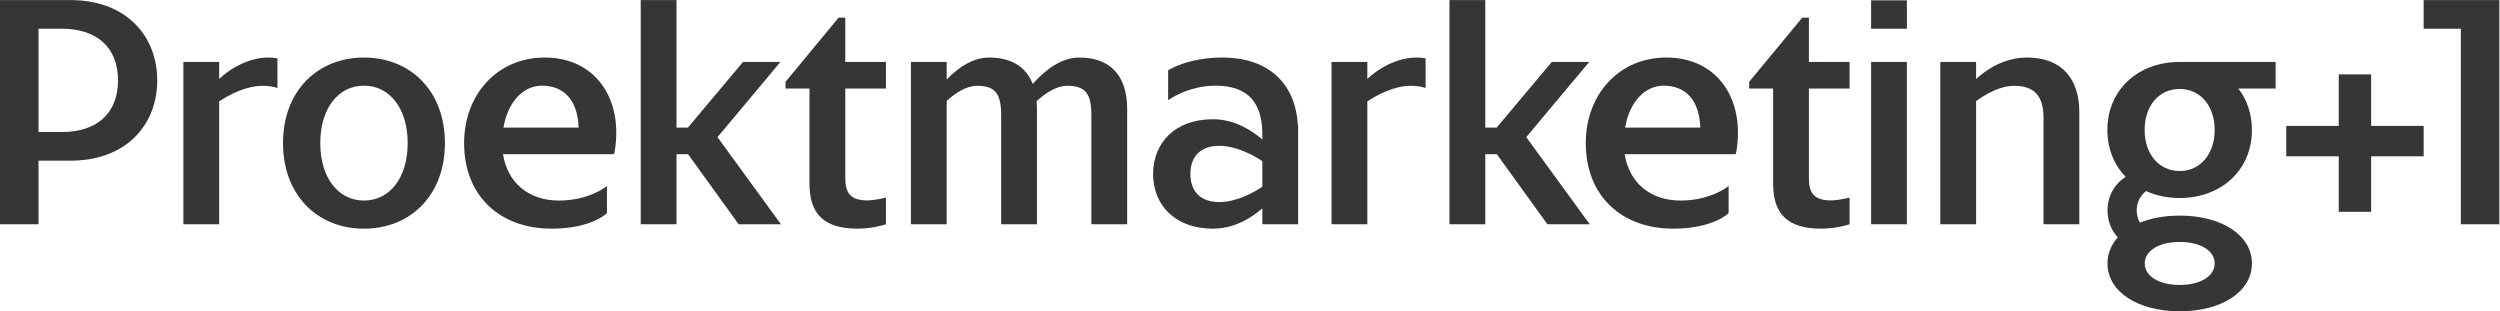 <?xml version="1.0" encoding="UTF-8" standalone="no"?>
<svg
   xmlns:dc="http://purl.org/dc/elements/1.1/"
   xmlns:cc="http://creativecommons.org/ns#"
   xmlns:rdf="http://www.w3.org/1999/02/22-rdf-syntax-ns#"
   xmlns:svg="http://www.w3.org/2000/svg"
   xmlns="http://www.w3.org/2000/svg"
   viewBox="0 0 552.209 68.76"
   height="68.76"
   width="552.209"
   xml:space="preserve"
   id="svg2"
   version="1.1"><defs
     id="defs6"><clipPath
       id="clipPath18"
       clipPathUnits="userSpaceOnUse"><path
         id="path16"
         d="M 0,51.57 H 414.157 V 0 H 0 Z" /></clipPath></defs><g
     transform="matrix(1.333,0,0,-1.333,0,68.76)"
     id="g10"><g
       id="g12"><g
         clip-path="url(#clipPath18)"
         id="g14"><g
           transform="translate(361.177,23.248)"
           id="g20"><path
             id="path22"
             style="fill:#373535;fill-opacity:1;fill-rule:nonzero;stroke:none"
             d="m 0,0 c -3.411,0 -5.803,2.785 -5.803,6.798 0,4.012 2.392,6.797 5.803,6.797 3.41,0 5.803,-2.785 5.803,-6.797 C 5.803,2.785 3.41,0 0,0 m 5.803,-15.319 v 0 c 0,-2.103 -2.34,-3.562 -5.794,-3.562 -3.453,0 -5.793,1.459 -5.793,3.562 0,2.102 2.34,3.562 5.793,3.562 3.454,0 5.794,-1.46 5.794,-3.562 M 0,18.072 v 0 c -6.89,0 -11.977,-4.619 -11.977,-11.274 0,-3.125 1.122,-5.8 3.025,-7.76 -1.653,-1.057 -2.969,-2.91 -3.006,-5.561 0.026,-1.908 0.716,-3.402 1.716,-4.484 -1.099,-1.21 -1.716,-2.673 -1.716,-4.312 0,-4.681 5.015,-7.93 11.967,-7.93 6.953,0 11.968,3.249 11.968,7.93 0,4.68 -5.015,7.928 -11.968,7.928 -2.494,0 -4.737,-0.42 -6.59,-1.172 -0.338,0.585 -0.534,1.275 -0.534,2.039 v 0.001 0 c 0,1.358 0.619,2.484 1.553,3.198 1.639,-0.743 3.521,-1.152 5.562,-1.152 6.889,0 11.977,4.62 11.977,11.275 0,2.672 -0.823,5.015 -2.25,6.865 h 6.176 v 4.409 z" /></g><path
           id="path24"
           style="fill:#373535;fill-opacity:1;fill-rule:nonzero;stroke:none"
           d="m 310.05,14.423 h 5.931 v 26.898 h -5.931 z" /><g
           transform="translate(392.909,39.257)"
           id="g26"><path
             id="path28"
             style="fill:#373535;fill-opacity:1;fill-rule:nonzero;stroke:none"
             d="m 0,0 h -5.37 v -8.536 h -8.7 v -5.041 h 8.7 v -9.195 H 0 v 9.195 h 8.7 v 5.041 H 0 Z" /></g><path
           id="path30"
           style="fill:#373535;fill-opacity:1;fill-rule:nonzero;stroke:none"
           d="m 310.05,46.823 h 5.931 v 4.701 h -5.931 z" /><g
           transform="translate(10.27,46.823)"
           id="g32"><path
             id="path34"
             style="fill:#373535;fill-opacity:1;fill-rule:nonzero;stroke:none"
             d="m 0,0 c 5.711,-0.003 9.285,-3.038 9.285,-8.558 h 6.499 c 0,7.315 -5.05,13.076 -13.812,13.295 l -0.006,0.01 h -5.85 -4.351 -2.035 V -32.4 h 6.386 v 10.535 h 5.85 l 0.006,0.01 c 8.762,0.219 13.812,5.98 13.812,13.295 H 9.285 c 0,-5.523 -3.578,-8.558 -9.295,-8.558 H -3.884 V 0 Z" /></g><g
           transform="translate(407.772,51.57)"
           id="g36"><path
             id="path38"
             style="fill:#373535;fill-opacity:1;fill-rule:nonzero;stroke:none"
             d="M 0,0 H -6.163 V -4.747 H 0 v -32.4 H 6.385 V -4.747 0 Z" /></g><g
           transform="translate(129.325,41.32)"
           id="g40"><path
             id="path42"
             style="fill:#373535;fill-opacity:1;fill-rule:nonzero;stroke:none"
             d="m 0,0 h -6.202 l -9.134,-10.88 h -1.888 v 21.13 h -5.931 v -37.147 h 5.931 v 11.607 h 1.914 l 8.377,-11.607 h 7.016 l -10.517,14.436 z" /></g><g
           transform="translate(263.341,41.32)"
           id="g44"><path
             id="path46"
             style="fill:#373535;fill-opacity:1;fill-rule:nonzero;stroke:none"
             d="m 0,0 h -6.202 l -9.134,-10.88 h -1.888 v 21.13 h -5.931 v -37.147 h 5.931 v 11.607 h 1.914 l 8.377,-11.607 h 7.017 l -10.518,14.436 z" /></g><g
           transform="translate(36.315,38.496)"
           id="g48"><path
             id="path50"
             style="fill:#373535;fill-opacity:1;fill-rule:nonzero;stroke:none"
             d="M 0,0 V 2.824 H -5.931 V -24.073 H 0 v 20.358 c 1.64,1.086 4.409,2.583 7.23,2.583 1.606,0 2.428,-0.378 2.428,-0.378 v 4.921 c 0,0 -0.452,0.14 -1.605,0.14 C 5.587,3.551 2.444,2.308 0,0" /></g><g
           transform="translate(226.571,38.496)"
           id="g52"><path
             id="path54"
             style="fill:#373535;fill-opacity:1;fill-rule:nonzero;stroke:none"
             d="M 0,0 V 2.824 H -5.931 V -24.073 H 0 v 20.358 c 1.641,1.086 4.409,2.583 7.23,2.583 1.606,0 2.428,-0.378 2.428,-0.378 v 4.921 c 0,0 -0.452,0.14 -1.604,0.14 C 5.587,3.551 2.444,2.308 0,0" /></g><g
           transform="translate(335.907,42.047)"
           id="g56"><path
             id="path58"
             style="fill:#373535;fill-opacity:1;fill-rule:nonzero;stroke:none"
             d="m 0,0 c -3.004,0 -5.888,-1.227 -8.46,-3.555 v 2.828 h -5.932 v -26.897 h 5.932 v 20.41 c 1.52,1.1 3.944,2.531 6.274,2.531 3.497,0 4.897,-1.789 4.897,-5.349 V -27.624 H 8.643 V -9.122 L 8.638,-9.12 c 10e-4,0.027 0.005,0.052 0.005,0.08 C 8.643,-3.641 5.848,0 0,0" /></g><g
           transform="translate(140.068,48.656)"
           id="g60"><path
             id="path62"
             style="fill:#373535;fill-opacity:1;fill-rule:nonzero;stroke:none"
             d="M 0,0 H -1.109 L -1.11,-0.002 -9.902,-10.63 v -1.108 h 3.97 v -11.503 -0.318 -3.944 c 0,-5.033 2.407,-7.459 7.962,-7.459 2.616,0 4.707,0.729 4.707,0.729 v 4.409 c 0,0 -1.842,-0.455 -3.104,-0.455 -2.789,0 -3.633,1.248 -3.633,3.645 v 3.075 0.318 11.503 h 6.737 v 4.402 l -6.737,0 z" /></g><g
           transform="translate(299.745,48.656)"
           id="g64"><path
             id="path66"
             style="fill:#373535;fill-opacity:1;fill-rule:nonzero;stroke:none"
             d="M 0,0 H -1.108 L -1.11,-0.002 -9.901,-10.63 v -1.108 h 3.97 v -11.503 -0.318 -3.944 c 0,-5.033 2.407,-7.459 7.962,-7.459 2.616,0 4.706,0.729 4.706,0.729 v 4.409 c 0,0 -1.842,-0.455 -3.104,-0.455 -2.789,0 -3.633,1.248 -3.633,3.645 v 3.075 0.318 11.503 h 6.737 v 4.402 l -6.737,0 z" /></g><g
           transform="translate(89.79,37.388)"
           id="g68"><path
             id="path70"
             style="fill:#373535;fill-opacity:1;fill-rule:nonzero;stroke:none"
             d="M 0,0 C 3.729,0 5.931,-2.465 6.091,-6.947 H -6.367 C -5.631,-2.628 -3.04,0 0,0 m 0.46,4.66 c -7.831,0 -13.346,-6.103 -13.346,-14.179 0,-8.844 6.04,-14.178 14.48,-14.178 6.698,0 9.191,2.581 9.191,2.581 v 4.486 c 0,0 -2.872,-2.408 -7.977,-2.408 -5.054,0 -8.529,3.026 -9.245,7.682 h 18.272 l -0.016,0.09 0.157,-0.09 c 0,0 0.355,1.458 0.355,3.556 0,7.154 -4.439,12.46 -11.871,12.46" /></g><g
           transform="translate(275.656,37.388)"
           id="g72"><path
             id="path74"
             style="fill:#373535;fill-opacity:1;fill-rule:nonzero;stroke:none"
             d="M 0,0 C 3.729,0 5.932,-2.465 6.092,-6.947 H -6.367 C -5.631,-2.628 -3.039,0 0,0 m 0.46,4.66 c -7.83,0 -13.346,-6.103 -13.346,-14.179 0,-8.844 6.04,-14.178 14.48,-14.178 6.698,0 9.19,2.581 9.19,2.581 v 4.486 c 0,0 -2.871,-2.408 -7.975,-2.408 -5.054,0 -8.53,3.026 -9.246,7.682 h 18.272 l -0.017,0.09 0.158,-0.09 c 0,0 0.355,1.458 0.355,3.556 0,7.154 -4.439,12.46 -11.871,12.46" /></g><g
           transform="translate(202.019,18.1)"
           id="g76"><path
             id="path78"
             style="fill:#373535;fill-opacity:1;fill-rule:nonzero;stroke:none"
             d="m 0,0 c -3.279,0 -4.767,1.973 -4.767,4.657 0,2.684 1.488,4.657 4.767,4.657 2.893,0 5.683,-1.556 7.156,-2.537 V 2.538 C 5.683,1.556 2.893,0 0,0 m 0.521,23.948 c -5.8,0 -8.975,-2.117 -8.975,-2.117 V 16.88 c 0,0 3.256,2.408 7.825,2.408 5.691,0 7.785,-3.112 7.785,-8.084 v -0.843 c -1.565,1.37 -4.478,3.363 -8.181,3.363 -6.31,0 -9.92,-3.94 -9.92,-9.067 0,-5.126 3.61,-9.066 9.92,-9.066 3.703,0 6.616,1.993 8.181,3.362 v -2.63 h 5.931 V 12.661 H 13.059 C 12.707,19.242 8.583,23.948 0.521,23.948" /></g><g
           transform="translate(60.312,18.35)"
           id="g80"><path
             id="path82"
             style="fill:#373535;fill-opacity:1;fill-rule:nonzero;stroke:none"
             d="m 0,0 c -4.223,0 -7.241,3.726 -7.241,9.519 0,5.793 3.018,9.519 7.241,9.519 4.223,0 7.241,-3.726 7.241,-9.519 C 7.241,3.726 4.223,0 0,0 m 0,23.698 v 0 c -7.668,0 -13.415,-5.498 -13.415,-14.179 0,-8.681 5.747,-14.178 13.415,-14.178 7.668,0 13.415,5.497 13.415,14.178 C 13.415,18.2 7.668,23.698 0,23.698" /></g><g
           transform="translate(178.849,42.047)"
           id="g84"><path
             id="path86"
             style="fill:#373535;fill-opacity:1;fill-rule:nonzero;stroke:none"
             d="M 0,0 C -2.8,0 -5.378,-1.751 -7.718,-4.373 -8.806,-1.601 -11.189,0 -14.952,0 c -2.527,0 -4.873,-1.426 -7.026,-3.63 v 2.903 h -5.931 v -26.897 h 5.931 v 20.45 c 1.336,1.209 3.186,2.491 5.021,2.491 2.988,0 4.001,-1.262 4.001,-4.821 v -18.12 h 5.931 v 19.522 l -0.006,10e-4 c -0.008,0.299 -0.025,0.59 -0.051,0.875 1.34,1.224 3.216,2.543 5.077,2.543 2.983,0 3.998,-1.258 4.001,-4.804 v -18.137 h 5.931 v 19.107 0 c 0,0.002 0,0.003 0,0.004 C 7.927,-3.248 5.364,0 0,0" /></g></g></g></g></svg>